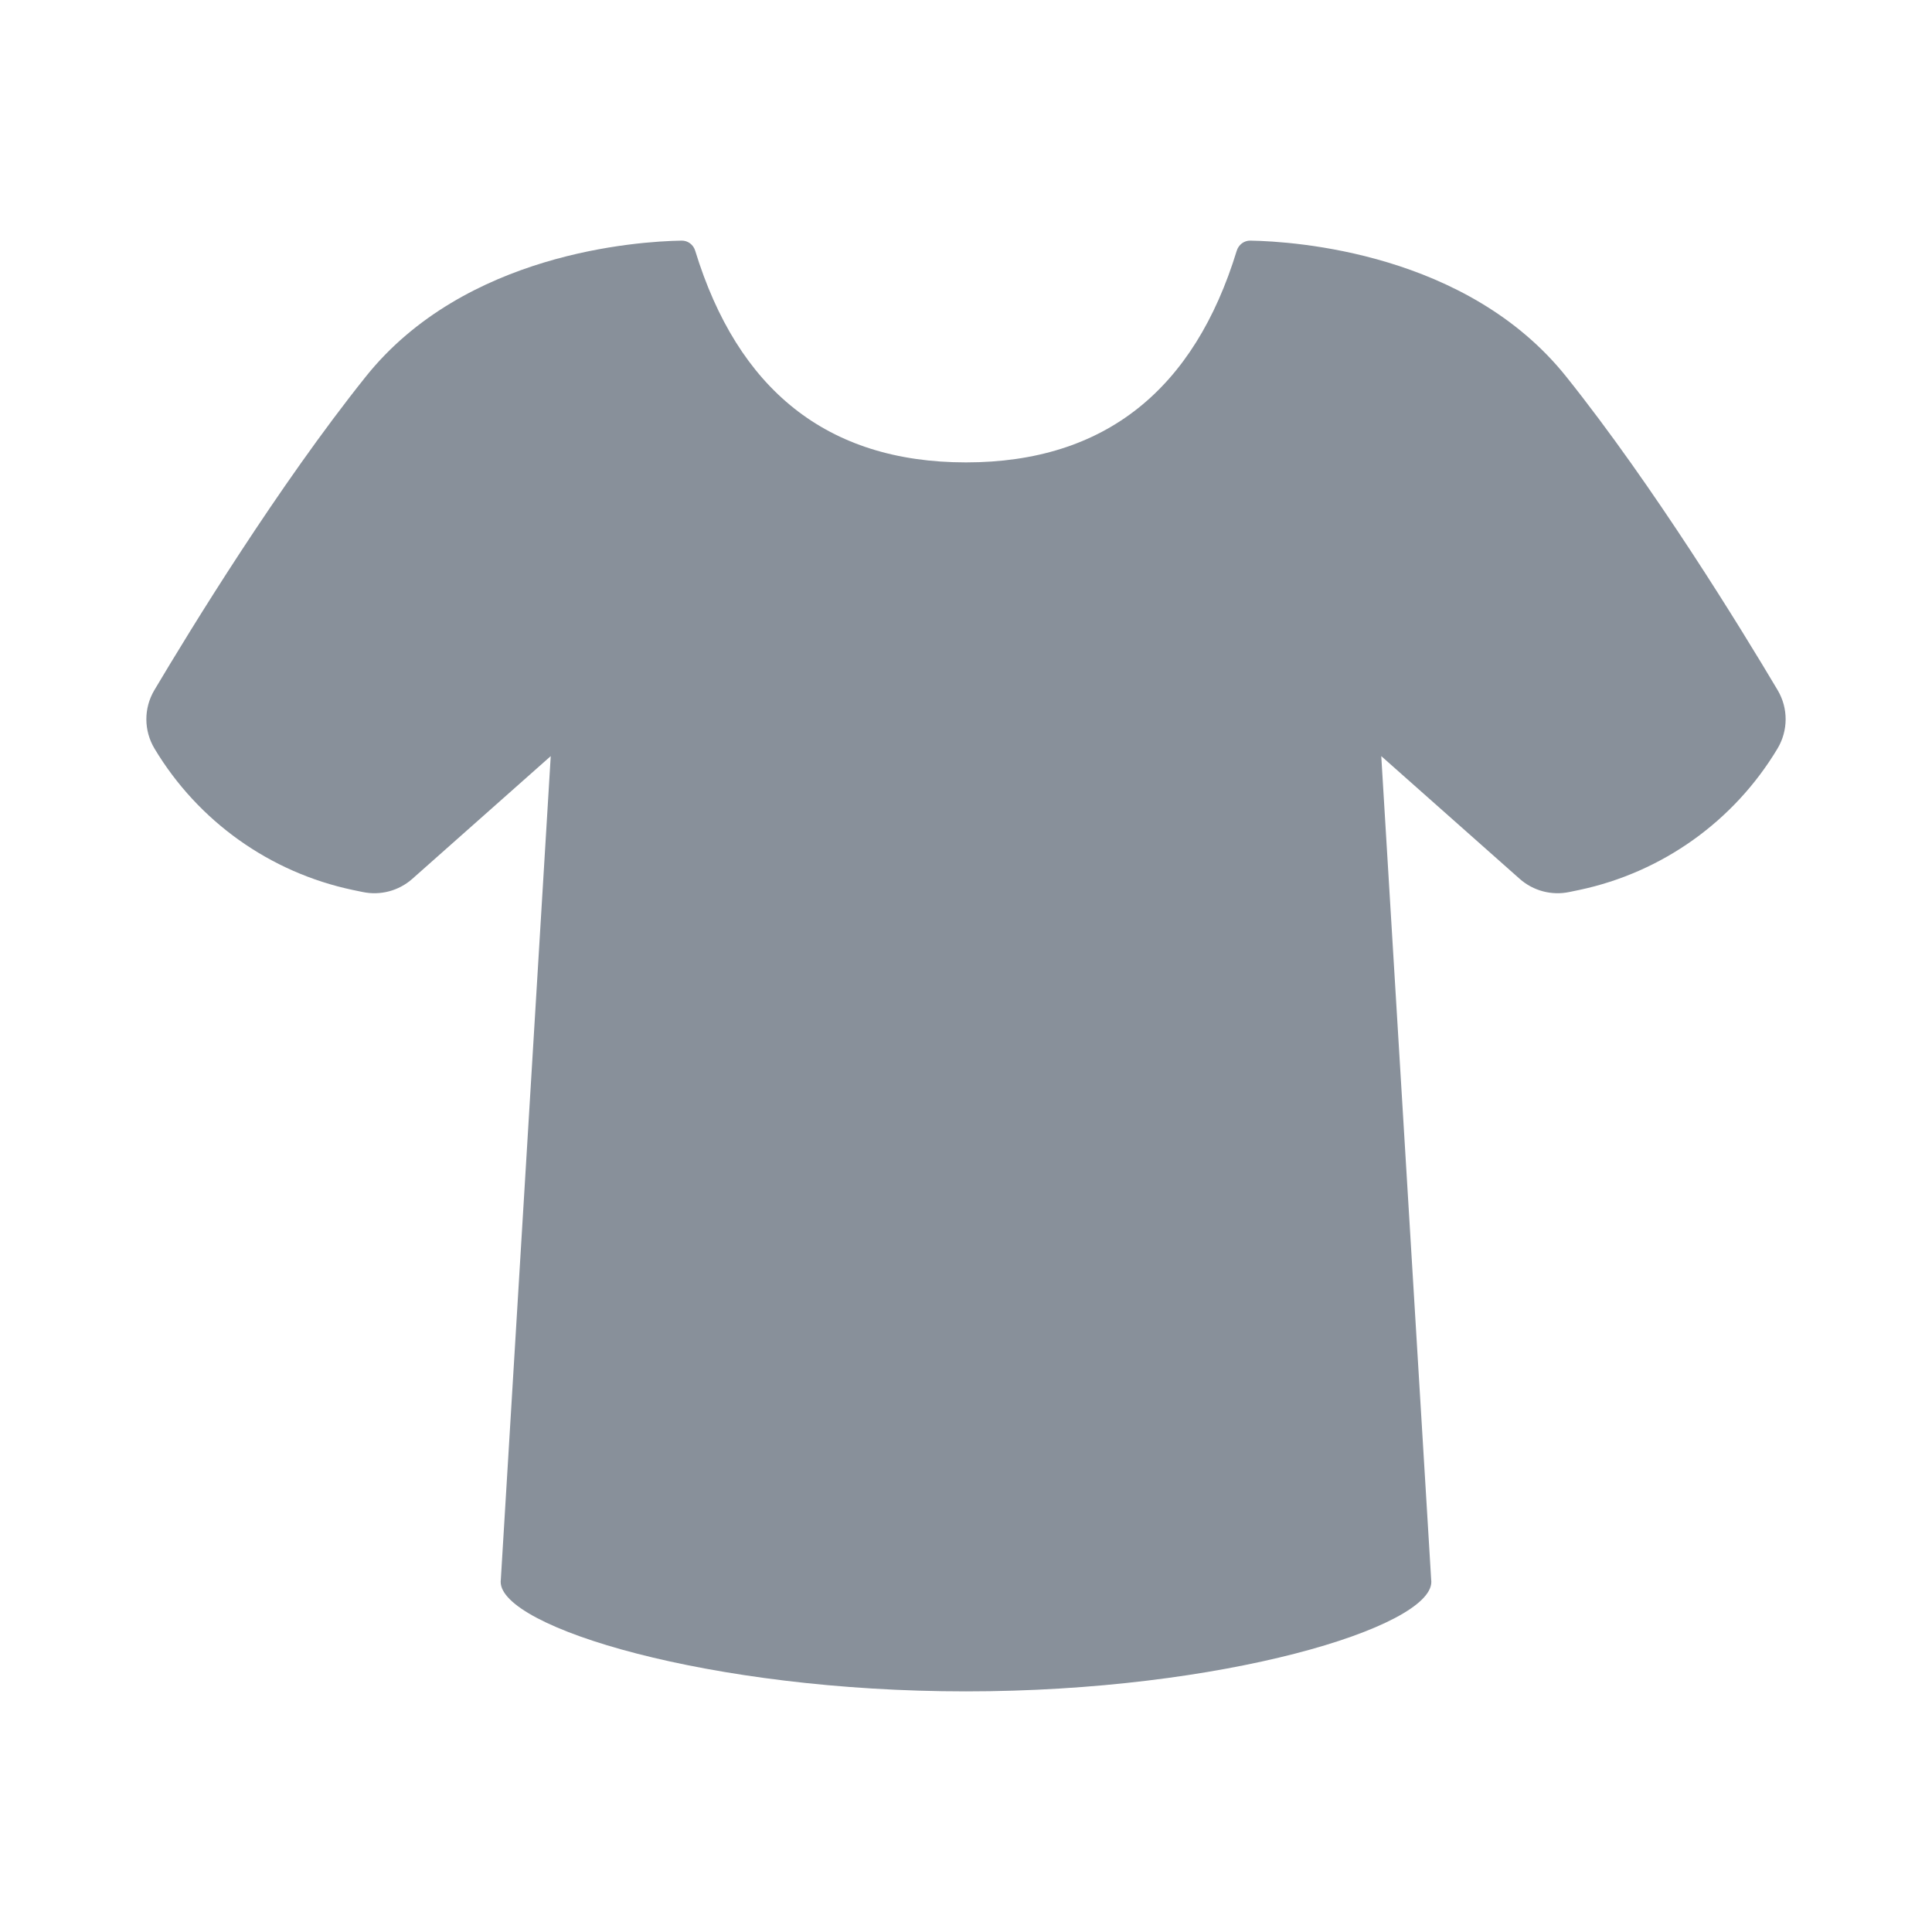 <svg width="36" height="36" viewBox="0 0 33 33" fill="none" xmlns="http://www.w3.org/2000/svg">
<g clip-path="url(#clip0_3971_45623)">
<path d="M30.364 11.789C29.747 10.75 28.249 8.305 26.752 6.433C25.06 4.317 22.117 4.123 21.358 4.11C21.249 4.108 21.156 4.18 21.124 4.284C20.401 6.644 18.883 7.898 16.5 7.898C14.117 7.898 12.599 6.644 11.875 4.284C11.844 4.18 11.75 4.108 11.642 4.11C10.883 4.123 7.94 4.317 6.248 6.433C4.75 8.305 3.253 10.75 2.636 11.789C2.453 12.098 2.455 12.48 2.64 12.788L2.64 12.788C3.384 14.028 4.61 14.902 6.025 15.201L6.194 15.236C6.497 15.3 6.812 15.216 7.043 15.011L9.407 12.915L8.554 26.989C8.552 26.999 8.552 27.01 8.552 27.02C8.552 27.794 12.11 28.89 16.5 28.89C20.89 28.89 24.448 27.794 24.448 27.02C24.448 27.01 24.448 26.999 24.446 26.989L23.593 12.915L25.957 15.011C26.188 15.216 26.503 15.3 26.806 15.236L26.975 15.201C28.39 14.902 29.616 14.028 30.36 12.788L30.36 12.788C30.545 12.48 30.547 12.098 30.364 11.789Z" fill="#88909A"/>
</g>
<defs>
<clipPath id="clip0_3971_45623">
<rect width="33" height="33" fill="white"/>
</clipPath>
</defs>
</svg>
